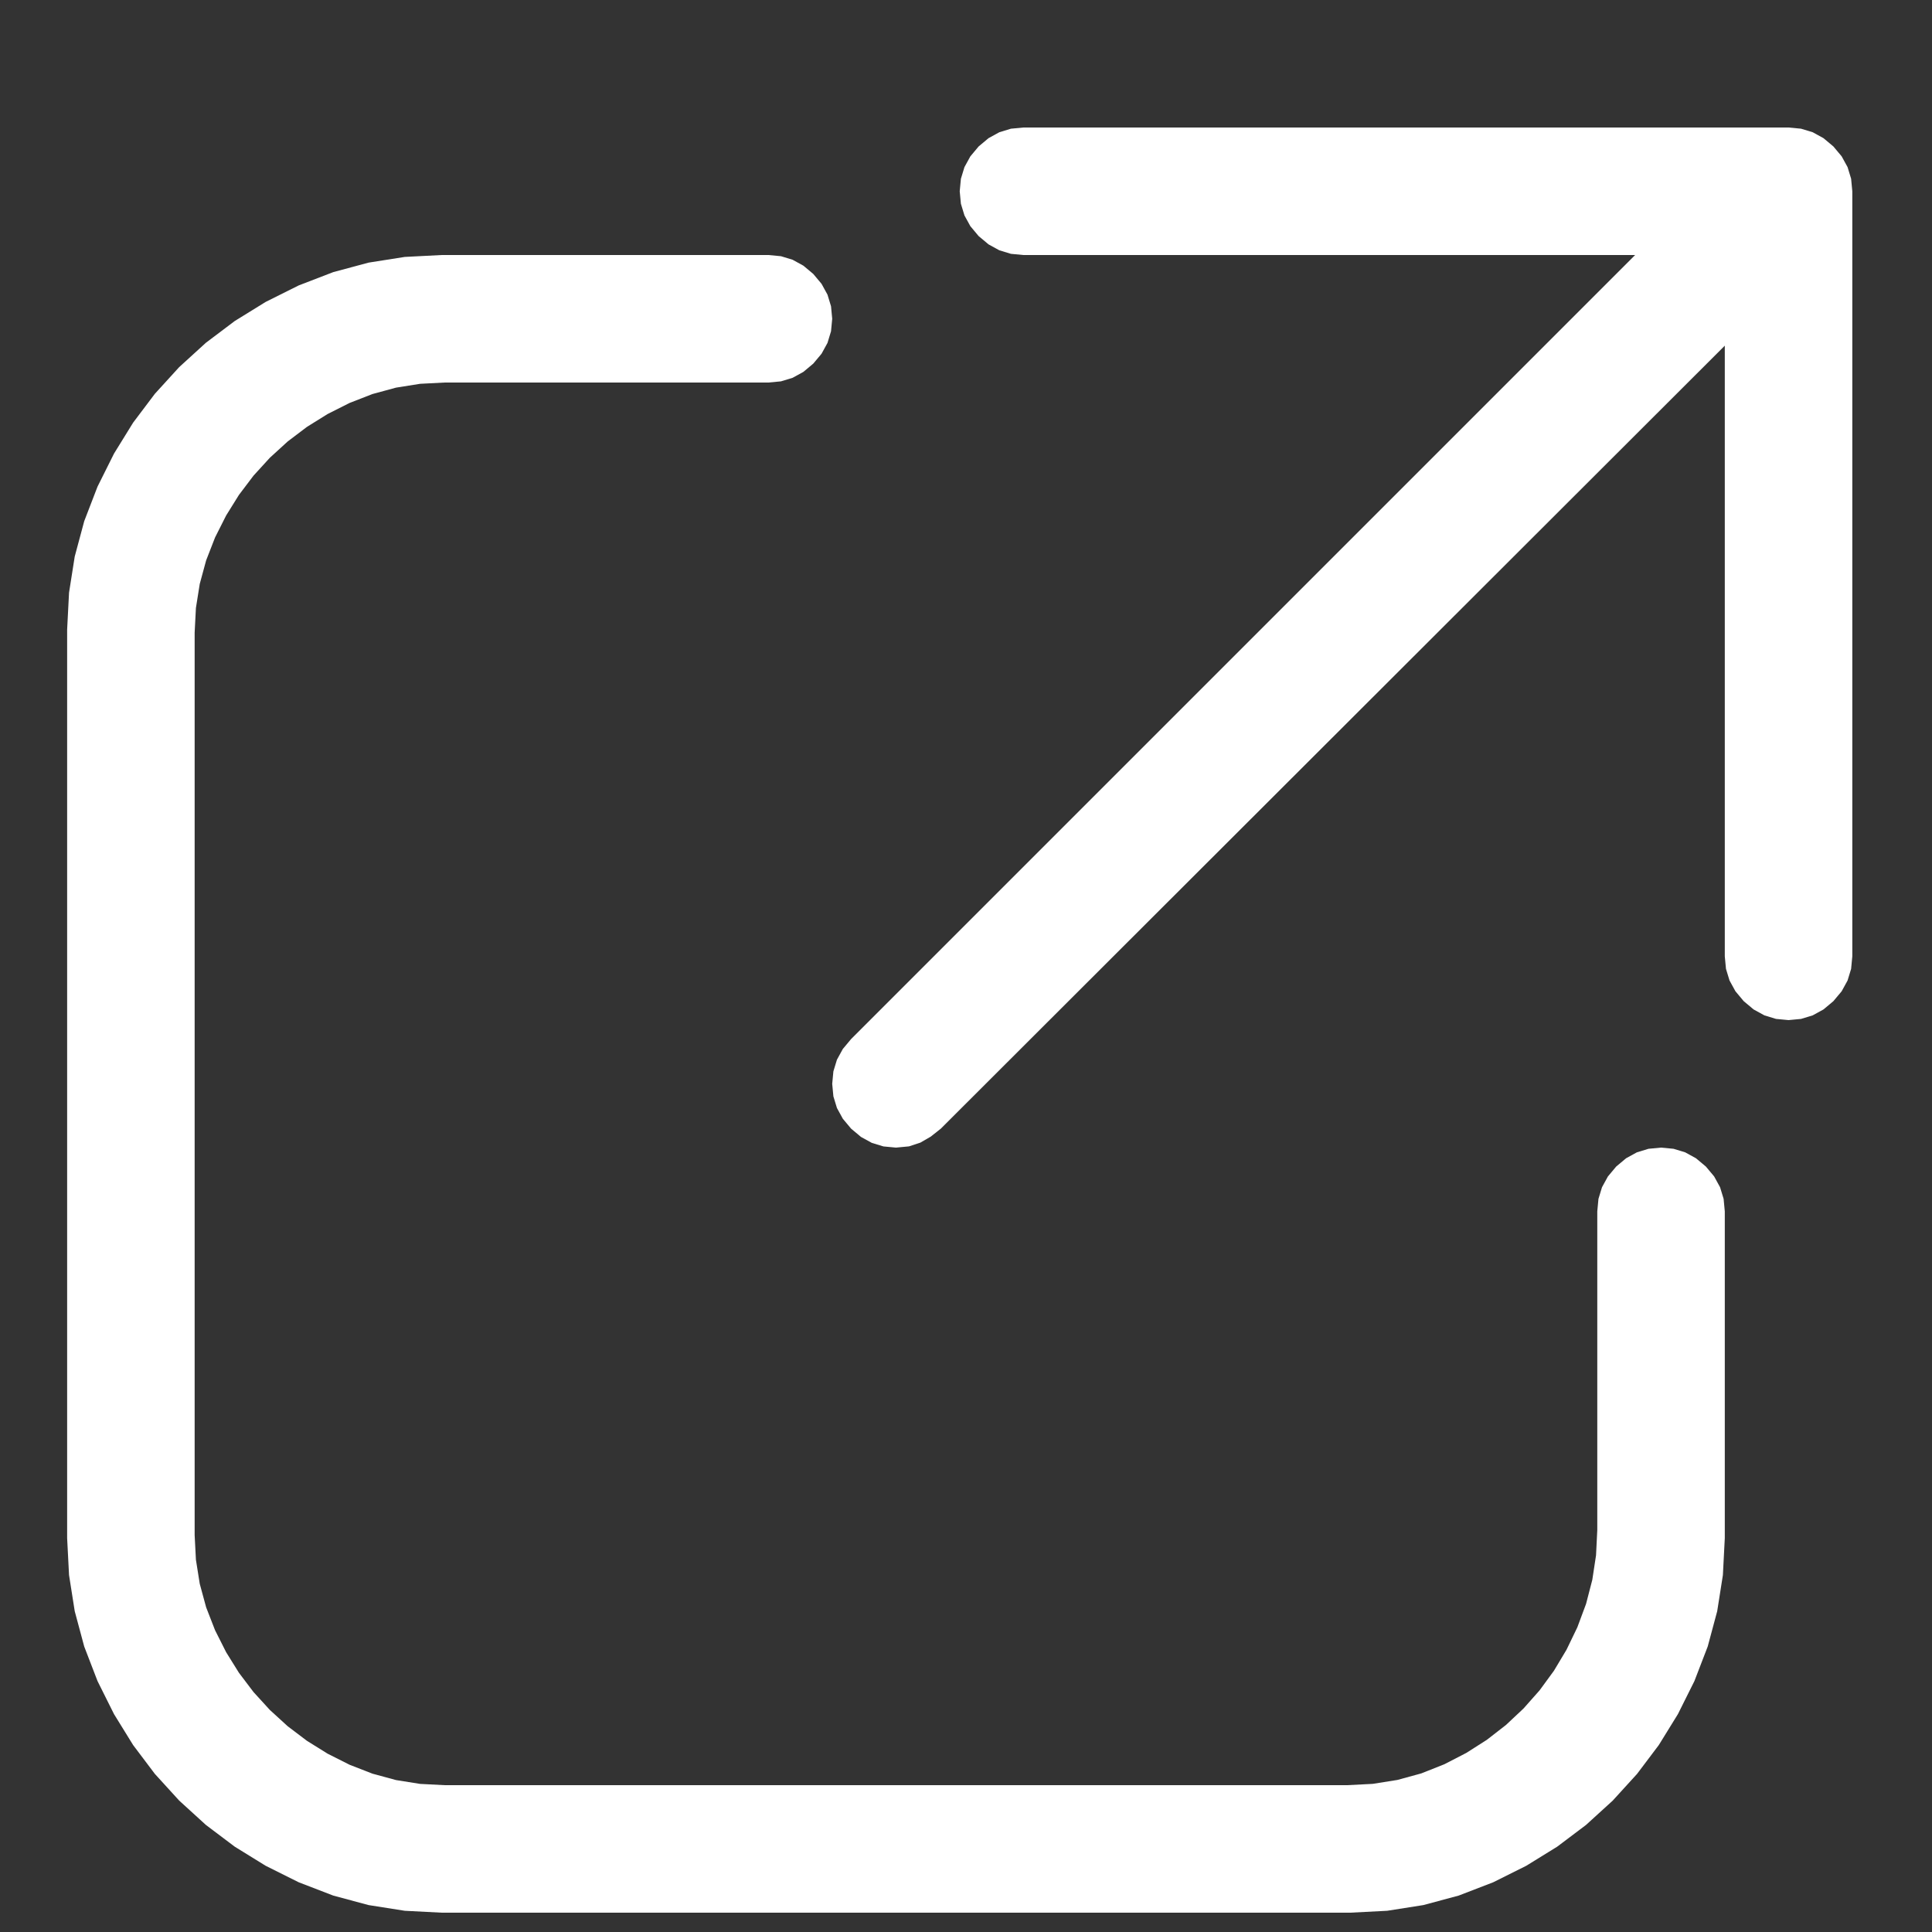 <?xml version="1.0" encoding="utf-8"?>
<svg xmlns="http://www.w3.org/2000/svg" height="16" width="16" viewBox="0 0 16 16">
	<rect x="0" y="0" width="16" height="16" fill="#333333" stroke="none"/>
	<g>
		<path id="path1" transform="rotate(0,8,8) translate(-0.5,0) scale(0.033,0.033)  " fill="#FFFFFF"
		      d="M126,64L208,64 211.141,64.297 214.062,65.188 216.766,66.672 219.25,68.75 221.328,71.234 222.812,73.938 223.703,76.859 224,80 223.703,83.141 222.812,86.063 221.328,88.766 219.25,91.25 216.766,93.328 214.062,94.813 211.141,95.703 208,96 126.75,96 120.57,96.32 114.531,97.281 108.633,98.883 102.875,101.125 97.359,103.906 92.188,107.125 87.359,110.781 82.875,114.875 78.781,119.359 75.125,124.188 71.906,129.359 69.125,134.875 66.883,140.633 65.281,146.531 64.32,152.57 64,158.75 64,385.25 64.32,391.43 65.281,397.469 66.883,403.367 69.125,409.125 71.906,414.641 75.125,419.812 78.781,424.641 82.875,429.125 87.359,433.219 92.188,436.875 97.359,440.094 102.875,442.875 108.633,445.117 114.531,446.719 120.57,447.68 126.75,448 353.25,448 359.648,447.672 365.844,446.688 371.836,445.047 377.625,442.75 383.133,439.906 388.281,436.625 393.07,432.906 397.5,428.75 401.531,424.195 405.125,419.281 408.281,414.008 411,408.375 413.188,402.492 414.75,396.469 415.688,390.305 416,384 416,304 416.297,300.859 417.188,297.938 418.672,295.234 420.75,292.75 423.234,290.672 425.938,289.188 428.859,288.297 432,288 435.141,288.297 438.062,289.188 440.766,290.672 443.25,292.75 445.328,295.234 446.812,297.938 447.703,300.859 448,304 448,386 447.523,395.273 446.094,404.344 443.711,413.211 440.375,421.875 436.234,430.172 431.437,437.938 425.984,445.172 419.875,451.875 413.172,457.984 405.938,463.438 398.172,468.234 389.875,472.375 381.211,475.711 372.344,478.094 363.273,479.523 354,480 126,480 116.727,479.523 107.656,478.094 98.789,475.711 90.125,472.375 81.828,468.234 74.062,463.438 66.828,457.984 60.125,451.875 54.016,445.172 48.562,437.938 43.766,430.172 39.625,421.875 36.289,413.211 33.906,404.344 32.477,395.273 32,386 32,158 32.477,148.727 33.906,139.656 36.289,130.789 39.625,122.125 43.766,113.828 48.562,106.063 54.016,98.828 60.125,92.125 66.828,86.016 74.062,80.563 81.828,75.766 90.125,71.625 98.789,68.289 107.656,65.906 116.727,64.477 126,64z M272,32L464,32 467.141,32.297 470.062,33.188 472.766,34.672 475.25,36.75 477.328,39.234 478.812,41.938 479.703,44.859 480,48 480,240 479.703,243.141 478.812,246.062 477.328,248.766 475.25,251.25 472.766,253.328 470.062,254.812 467.141,255.703 464,256 460.859,255.703 457.937,254.812 455.234,253.328 452.75,251.25 450.672,248.766 449.188,246.062 448.297,243.141 448,240 448,86.75 251.25,283.25 248.719,285.25 246.125,286.75 243.281,287.688 240,288 236.859,287.703 233.938,286.812 231.234,285.328 228.75,283.25 226.672,280.766 225.188,278.062 224.297,275.141 224,272 224.297,268.859 225.188,265.938 226.672,263.234 228.75,260.75 425.5,64 272,64 268.859,63.703 265.938,62.813 263.234,61.328 260.75,59.25 258.672,56.766 257.188,54.063 256.297,51.141 256,48 256.297,44.859 257.188,41.938 258.672,39.234 260.75,36.75 263.234,34.672 265.938,33.188 268.859,32.297 272,32z"/>
	</g>
</svg>
